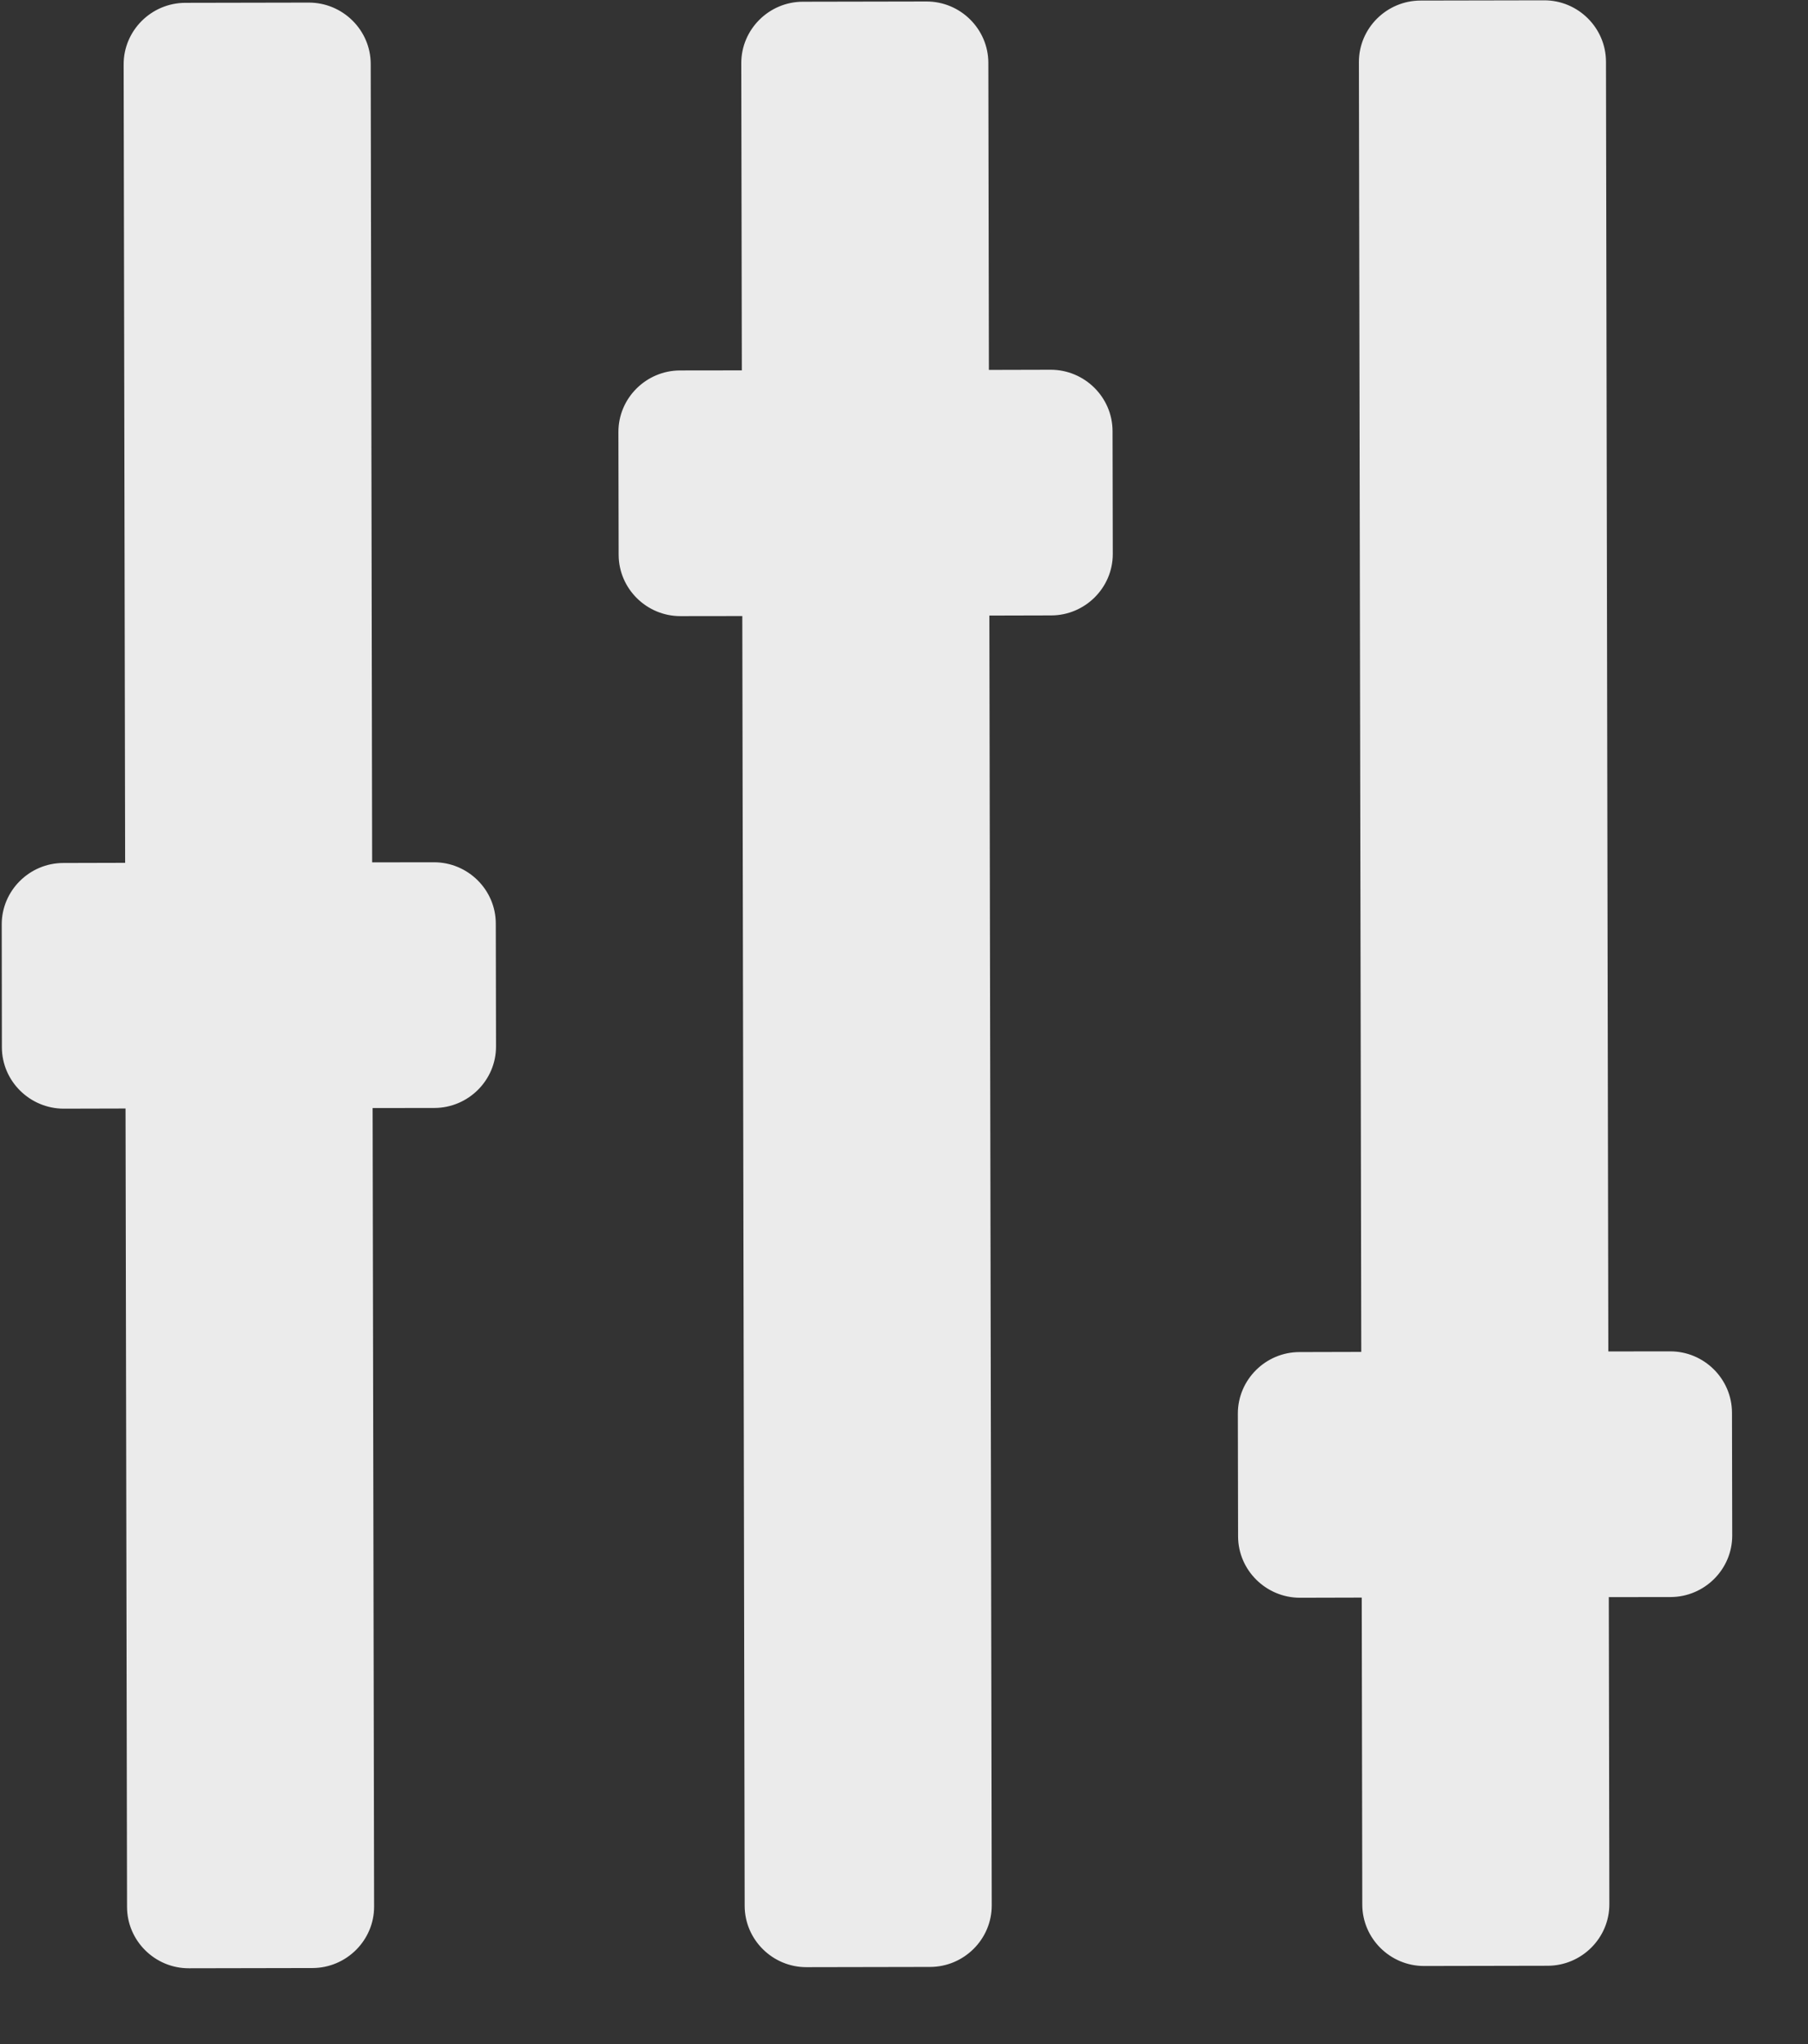 <svg width="23" height="26" viewBox="0 0 23 26" fill="none" xmlns="http://www.w3.org/2000/svg">
<rect x="0" y="0" width="23" height="26" fill="#333333" stroke="none"/>
<path d="M17.287 0.79L17.317 17.196L16.532 17.198C16.099 17.198 15.747 17.551 15.747 17.98L15.75 19.543C15.751 19.972 16.105 20.323 16.538 20.323L17.323 20.321L17.33 24.227C17.331 24.657 17.685 25.008 18.117 25.007L19.689 25.004C20.121 25.003 20.474 24.651 20.473 24.221L20.466 20.315L21.252 20.314C21.684 20.313 22.037 19.961 22.036 19.531L22.033 17.969C22.032 17.539 21.678 17.188 21.246 17.189L20.46 17.19L20.43 0.784C20.429 0.354 20.075 0.003 19.643 0.004L18.071 0.007C17.639 0.008 17.286 0.36 17.287 0.79ZM9.43 0.804L9.437 4.711L8.651 4.712C8.219 4.713 7.866 5.065 7.867 5.495L7.87 7.057C7.871 7.487 8.225 7.838 8.657 7.837L9.443 7.836L9.473 24.242C9.474 24.672 9.828 25.023 10.26 25.022L11.832 25.019C12.264 25.018 12.617 24.666 12.616 24.236L12.586 7.83L13.371 7.828C13.804 7.828 14.157 7.475 14.156 7.046L14.153 5.483C14.152 5.053 13.798 4.703 13.366 4.703L12.58 4.705L12.573 0.799C12.572 0.369 12.218 0.018 11.786 0.019L10.214 0.022C9.782 0.022 9.429 0.375 9.43 0.804ZM1.573 0.819L1.592 10.975L0.806 10.977C0.374 10.977 0.021 11.33 0.022 11.759L0.024 13.322C0.025 13.752 0.38 14.102 0.812 14.102L1.597 14.1L1.616 24.256C1.617 24.686 1.971 25.037 2.403 25.036L3.975 25.033C4.407 25.032 4.76 24.68 4.759 24.251L4.74 14.094L5.526 14.093C5.958 14.092 6.311 13.74 6.31 13.31L6.307 11.748C6.307 11.318 5.952 10.967 5.52 10.968L4.734 10.969L4.716 0.813C4.715 0.383 4.361 0.033 3.929 0.033L2.357 0.036C1.925 0.037 1.572 0.389 1.573 0.819Z" fill="white" fill-opacity="0.9"/>
</svg>

